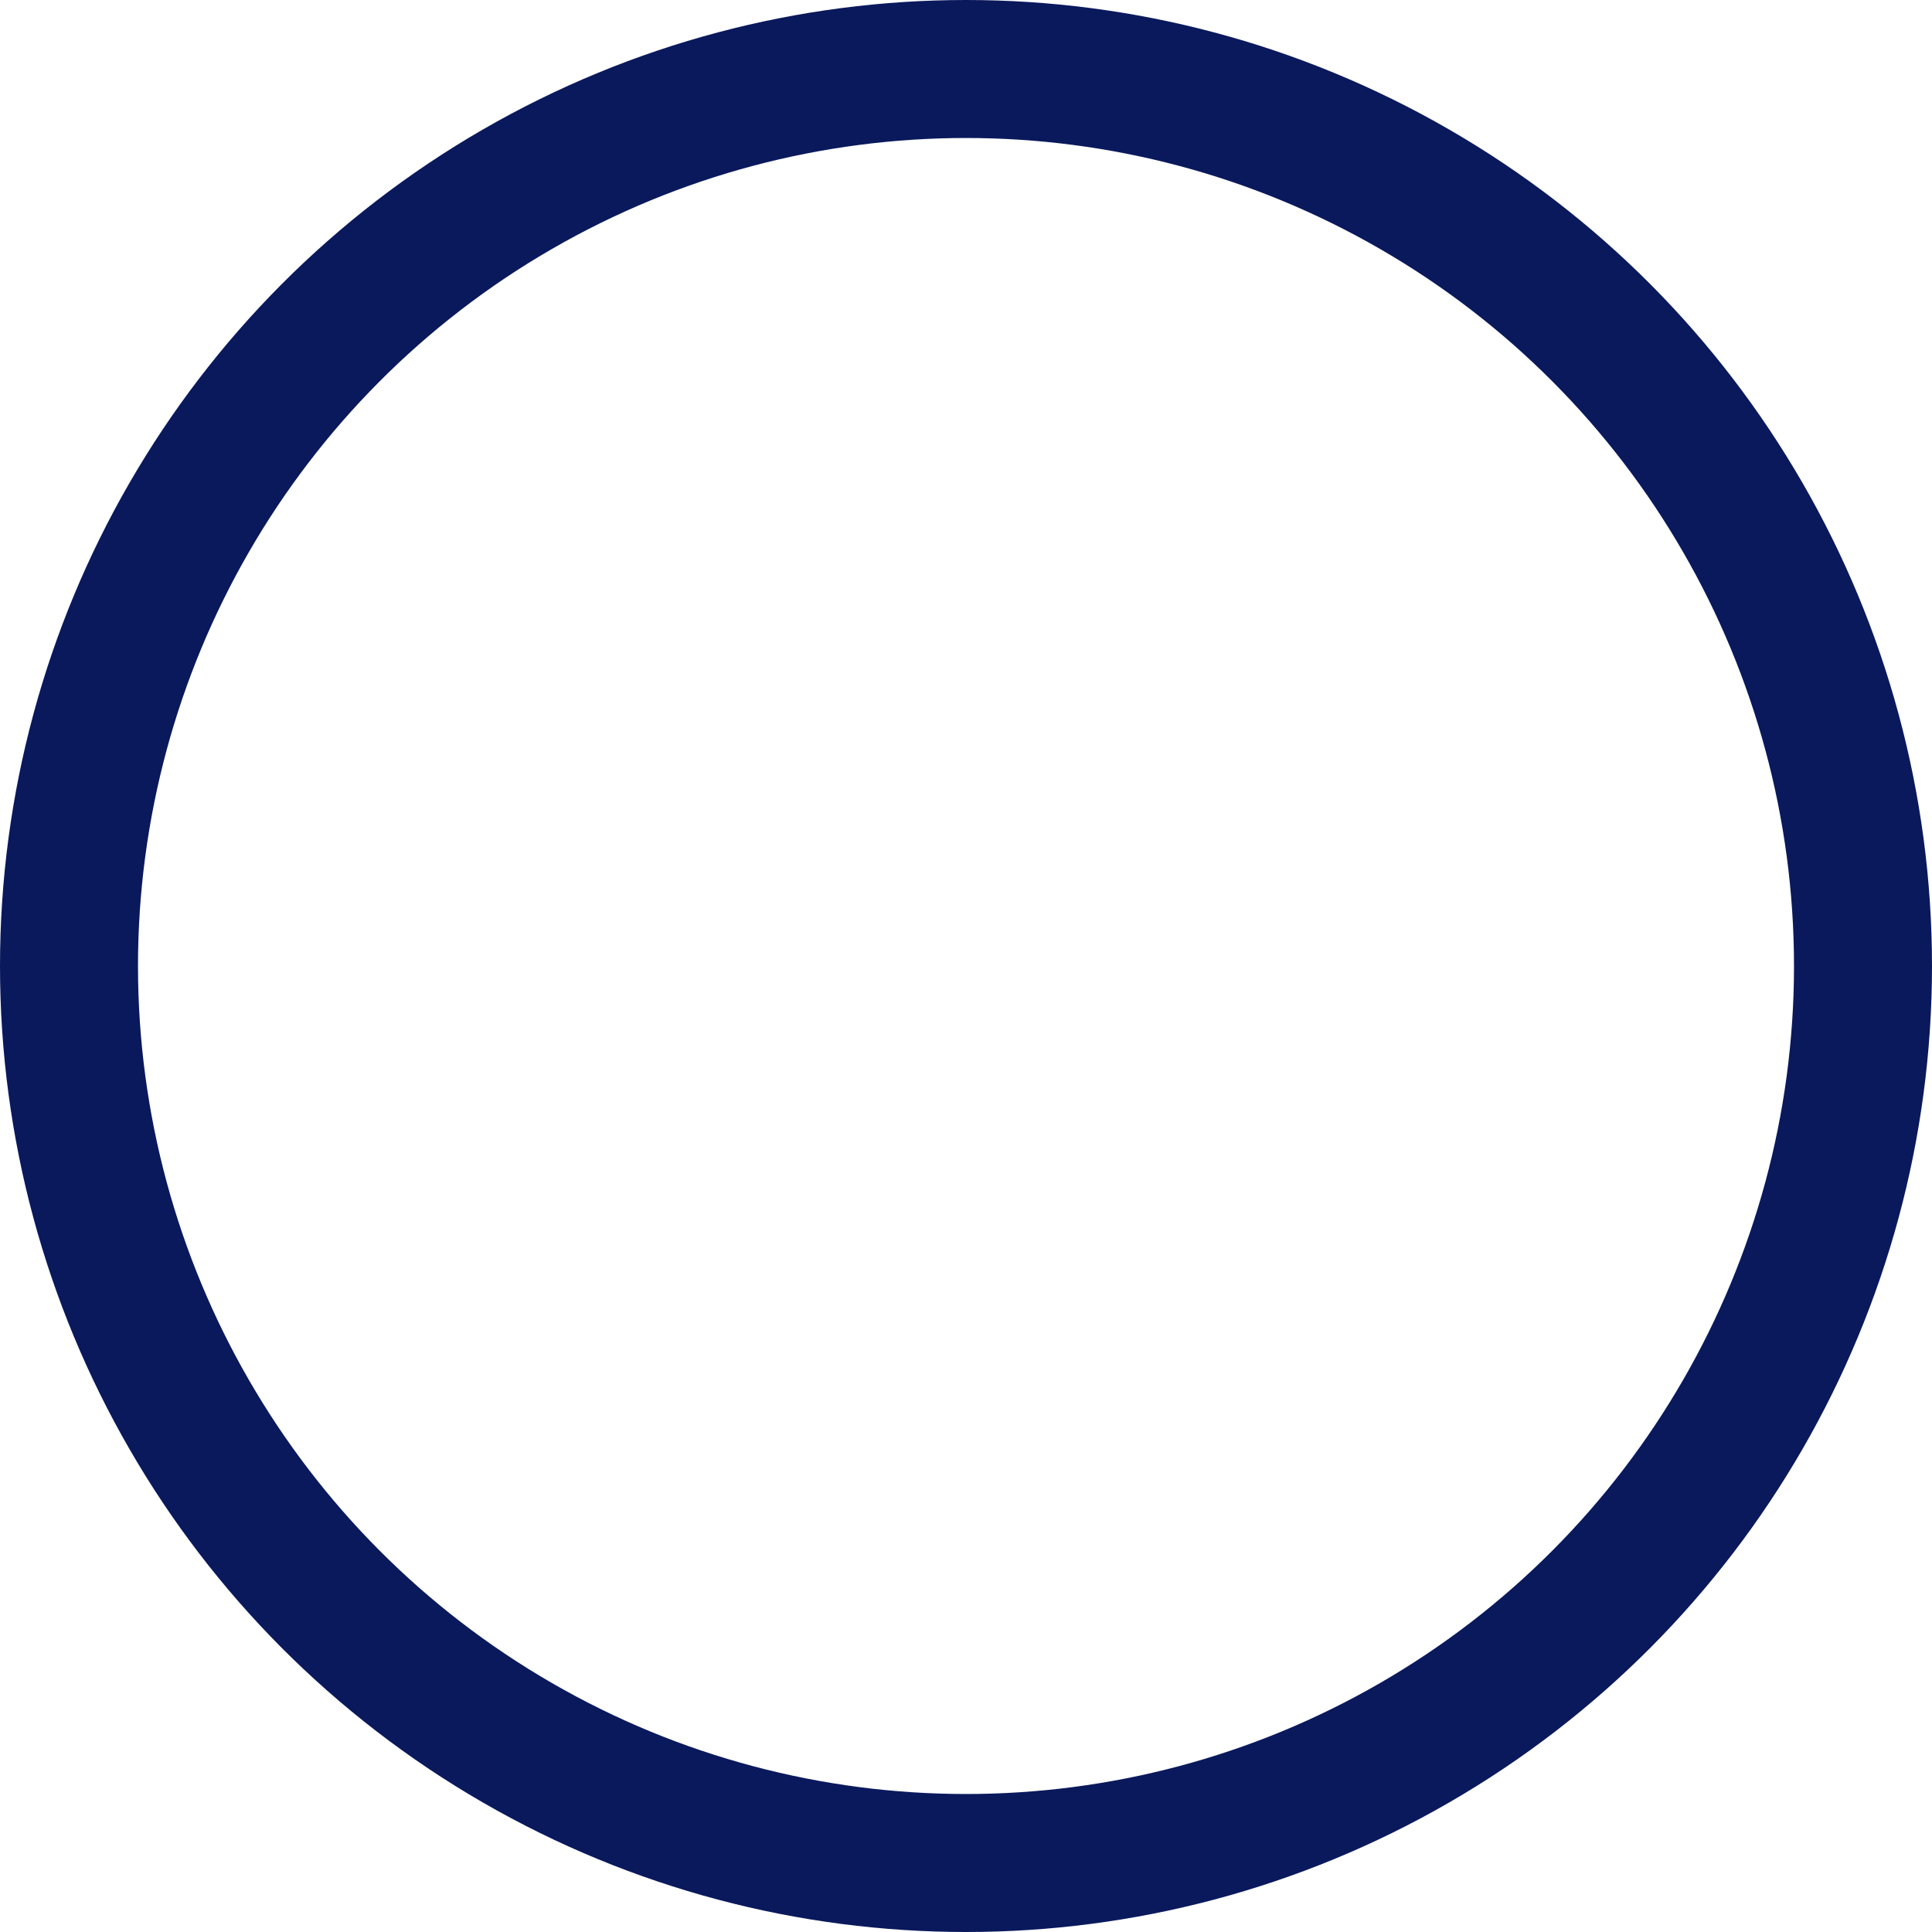 <svg xmlns="http://www.w3.org/2000/svg" width="14" height="14" viewBox="0 0 14 14">
  <g id="Ellipse_21" data-name="Ellipse 21" fill="none" stroke="#0a195c" stroke-width="1">
    <circle cx="7" cy="7" r="7" stroke="none"/>
    <circle cx="7" cy="7" r="6.5" fill="none"/>
  </g>
</svg>
